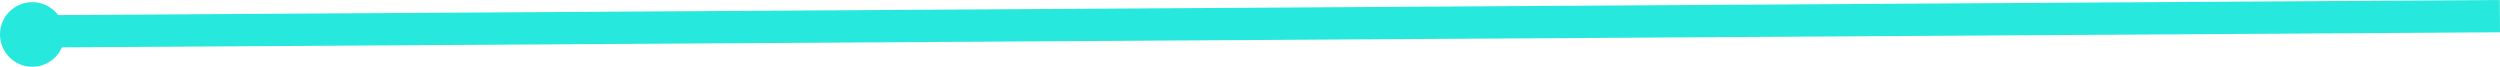 <svg width="1161" height="31" viewBox="0 0 1161 31" fill="none" xmlns="http://www.w3.org/2000/svg">
<line x1="26.954" y1="14.5" x2="1160.95" y2="7.5" stroke="#27E8DC" stroke-width="15"/>
<path d="M30 16C30 24.284 23.284 31 15 31C6.716 31 0 24.284 0 16C0 7.716 6.716 1 15 1C23.284 1 30 7.716 30 16Z" fill="#27E8DC"/>
</svg>
